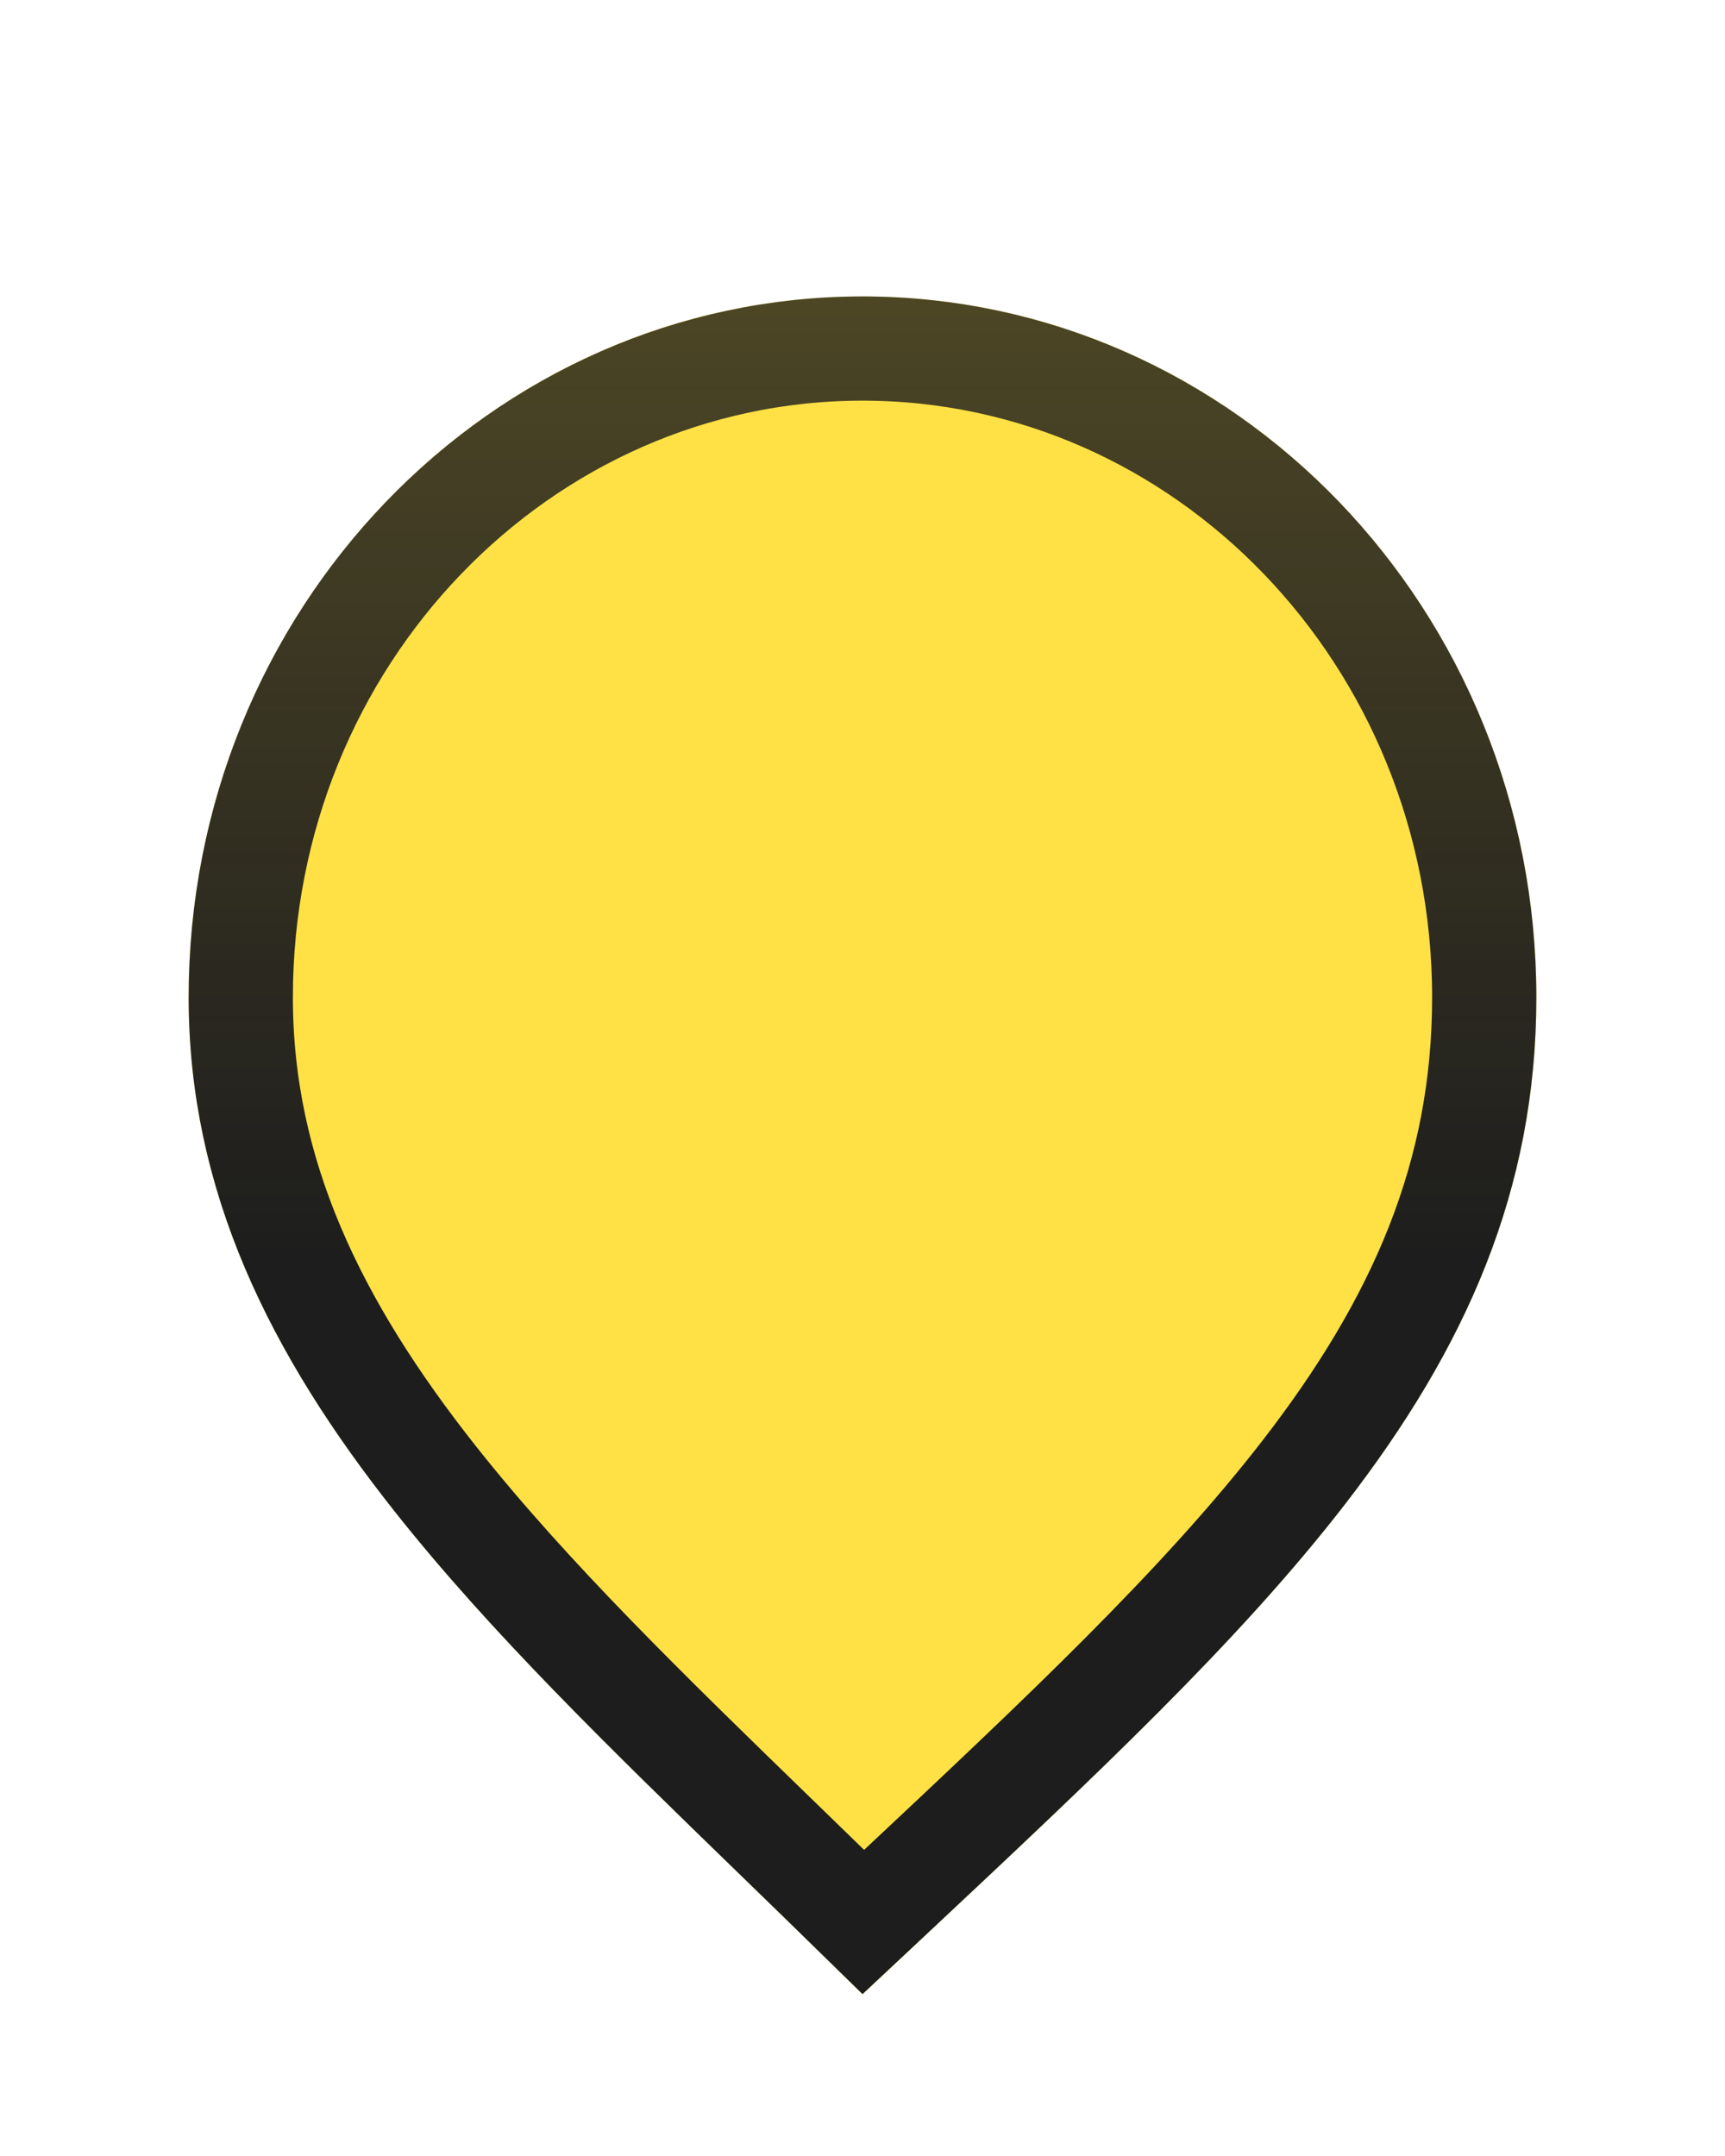 <svg width="64" height="80" viewBox="0 0 64 80" fill="none" xmlns="http://www.w3.org/2000/svg">
<g filter="url(#filter0_dd_208_167)">
<path d="M57 35.01C57 49.376 46.447 58.407 32 72C19.06 59.191 7 49.376 7 35.01C7 20.645 18.193 9 32 9C45.807 9 57 20.645 57 35.01Z" fill="#FFE145"/>
<path d="M55.067 35.01C55.067 41.646 52.654 47.09 48.388 52.613C44.547 57.584 39.309 62.495 33.081 68.334C32.734 68.659 32.385 68.987 32.032 69.317C30.944 68.251 29.871 67.209 28.818 66.187C24.013 61.522 19.632 57.269 16.163 52.889C11.678 47.224 8.933 41.593 8.933 35.01C8.933 21.64 19.332 10.933 32 10.933C44.668 10.933 55.067 21.64 55.067 35.01Z" stroke="url(#paint0_linear_208_167)" stroke-width="3.867"/>
</g>
<defs>
<filter id="filter0_dd_208_167" x="0" y="0" width="64" height="80" filterUnits="userSpaceOnUse" color-interpolation-filters="sRGB">
<feFlood flood-opacity="0" result="BackgroundImageFix"/>
<feColorMatrix in="SourceAlpha" type="matrix" values="0 0 0 0 0 0 0 0 0 0 0 0 0 0 0 0 0 0 127 0" result="hardAlpha"/>
<feOffset dy="-2"/>
<feGaussianBlur stdDeviation="3.5"/>
<feComposite in2="hardAlpha" operator="out"/>
<feColorMatrix type="matrix" values="0 0 0 0 1 0 0 0 0 0.882 0 0 0 0 0.271 0 0 0 0.5 0"/>
<feBlend mode="normal" in2="BackgroundImageFix" result="effect1_dropShadow_208_167"/>
<feColorMatrix in="SourceAlpha" type="matrix" values="0 0 0 0 0 0 0 0 0 0 0 0 0 0 0 0 0 0 127 0" result="hardAlpha"/>
<feOffset dy="4"/>
<feGaussianBlur stdDeviation="2"/>
<feComposite in2="hardAlpha" operator="out"/>
<feColorMatrix type="matrix" values="0 0 0 0 0 0 0 0 0 0 0 0 0 0 0 0 0 0 0.5 0"/>
<feBlend mode="normal" in2="effect1_dropShadow_208_167" result="effect2_dropShadow_208_167"/>
<feBlend mode="normal" in="SourceGraphic" in2="effect2_dropShadow_208_167" result="shape"/>
</filter>
<linearGradient id="paint0_linear_208_167" x1="32" y1="9" x2="32" y2="72" gradientUnits="userSpaceOnUse">
<stop stop-color="#1D1D1D" stop-opacity="0.79"/>
<stop offset="0.566" stop-color="#1D1D1D"/>
</linearGradient>
</defs>
</svg>
